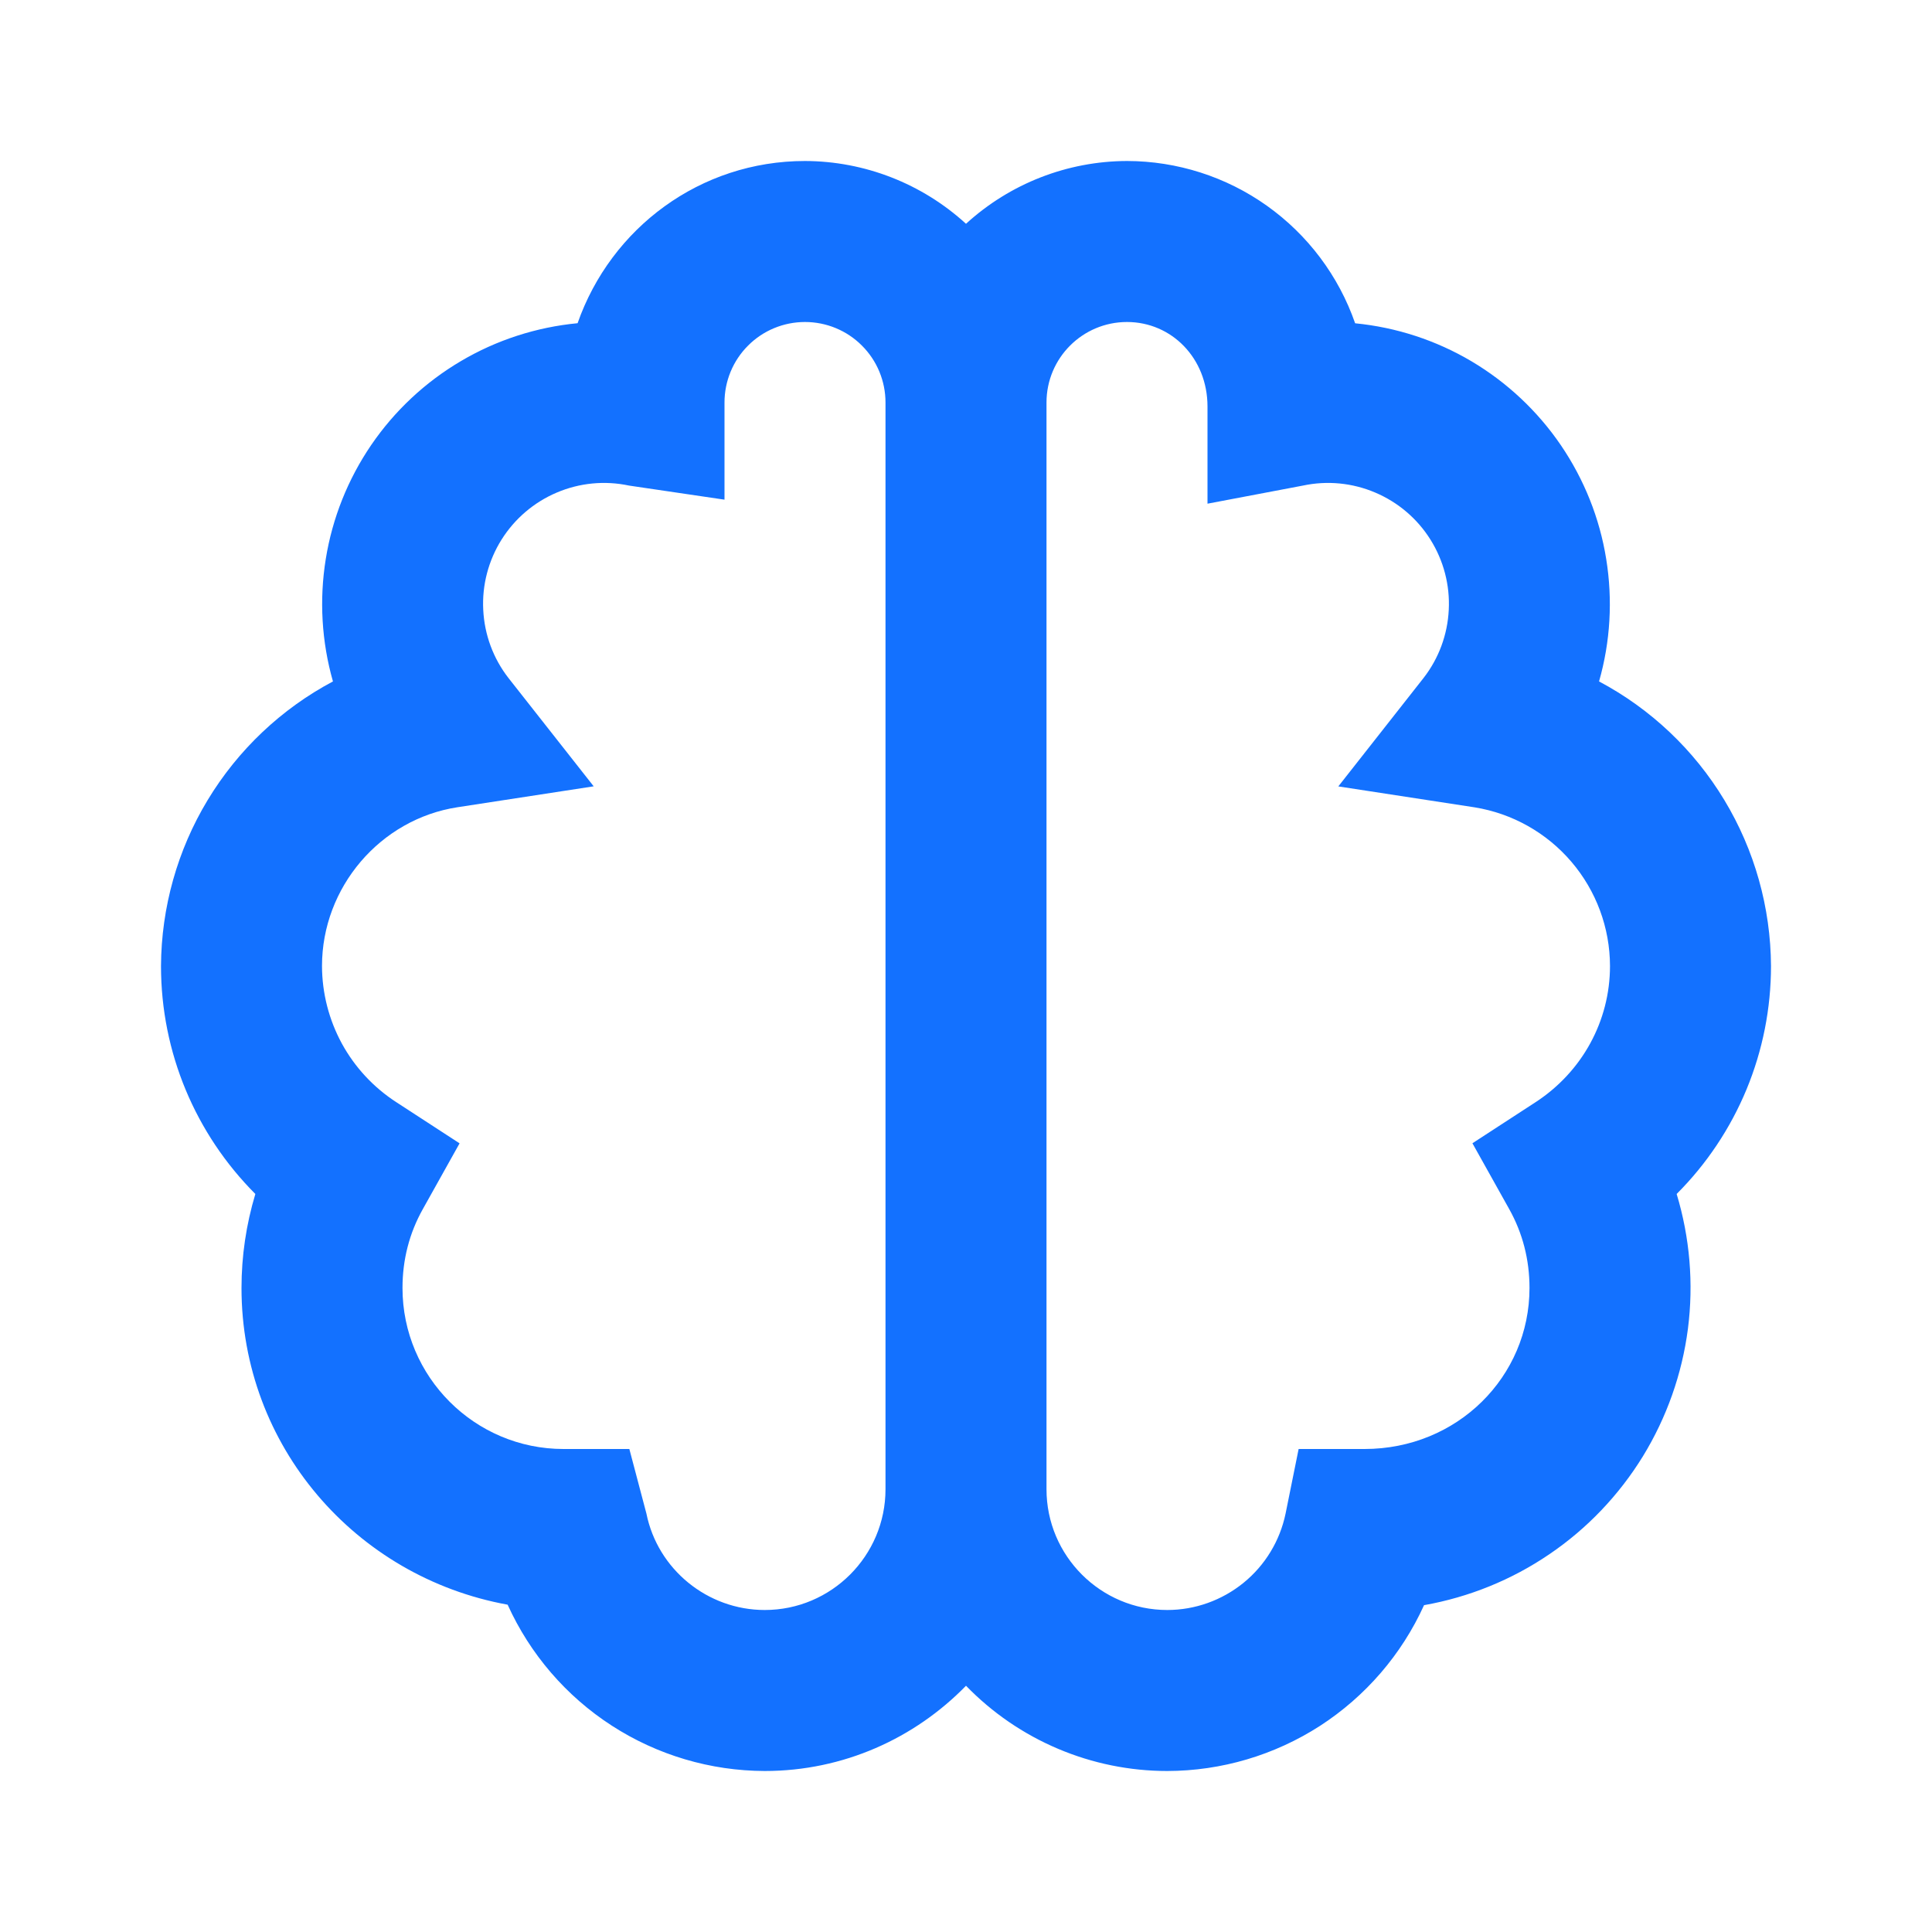 <svg width="24" height="24" viewBox="0 0 24 24" fill="none" xmlns="http://www.w3.org/2000/svg">
<path d="M19.864 8.465C20.005 7.971 20.035 7.452 19.953 6.945C19.872 6.438 19.679 5.956 19.39 5.531C19.101 5.107 18.722 4.751 18.281 4.489C17.839 4.227 17.345 4.066 16.834 4.016C16.629 3.427 16.246 2.917 15.738 2.556C15.231 2.195 14.623 2.001 14 2C13.26 2.002 12.547 2.28 12 2.78C11.453 2.28 10.74 2.002 10 2C8.699 2 7.59 2.831 7.175 4.015C6.663 4.064 6.168 4.224 5.725 4.486C5.282 4.747 4.902 5.103 4.612 5.527C4.322 5.952 4.129 6.435 4.047 6.943C3.965 7.451 3.995 7.97 4.136 8.465C3.494 8.806 2.957 9.315 2.58 9.938C2.204 10.56 2.004 11.273 2 12C2 13.075 2.428 14.086 3.172 14.832C3.058 15.211 3 15.604 3 16C3 17.957 4.412 19.59 6.306 19.934C6.584 20.548 7.033 21.07 7.599 21.436C8.166 21.803 8.826 21.998 9.5 22C10.479 22 11.364 21.593 12 20.941C12.325 21.276 12.713 21.542 13.143 21.724C13.572 21.906 14.034 22 14.5 22C15.173 21.999 15.832 21.804 16.398 21.439C16.963 21.073 17.412 20.553 17.69 19.94C18.248 19.841 18.779 19.626 19.247 19.307C19.716 18.989 20.111 18.574 20.408 18.092C20.704 17.609 20.895 17.069 20.968 16.507C21.04 15.945 20.992 15.374 20.828 14.832C21.2 14.46 21.495 14.018 21.696 13.533C21.897 13.047 22 12.526 22 12C21.996 11.273 21.796 10.56 21.42 9.938C21.044 9.315 20.506 8.806 19.864 8.465ZM9.5 20C8.789 20 8.17 19.496 8.03 18.802L7.818 18H7C5.897 18 5 17.103 5 16C5 15.648 5.085 15.318 5.253 15.019L5.709 14.203L4.925 13.693C4.642 13.51 4.409 13.26 4.247 12.964C4.086 12.668 4.001 12.337 4 12C4 11.023 4.723 10.176 5.682 10.028L7.375 9.768L6.316 8.422C6.127 8.179 6.018 7.884 6.003 7.576C5.987 7.269 6.067 6.964 6.23 6.704C6.394 6.443 6.633 6.239 6.916 6.119C7.2 5.998 7.513 5.968 7.814 6.032L9 6.207V5C9 4.735 9.105 4.48 9.293 4.293C9.48 4.105 9.735 4 10 4C10.265 4 10.52 4.105 10.707 4.293C10.895 4.48 11 4.735 11 5V18.5C11 19.327 10.327 20 9.5 20ZM19.075 13.692L18.291 14.202L18.747 15.018C18.915 15.318 19 15.648 19 16C19 17.103 18.103 18 16.95 18H16.132L15.97 18.802C15.9 19.14 15.716 19.444 15.448 19.662C15.18 19.88 14.845 20 14.5 20C13.673 20 13 19.327 13 18.5V5C13 4.448 13.448 4 14 4C14.552 4 15 4.448 15 5.05V6.257L16.186 6.032C16.487 5.968 16.8 5.998 17.084 6.119C17.367 6.239 17.607 6.443 17.77 6.704C17.933 6.964 18.013 7.269 17.997 7.576C17.982 7.884 17.873 8.179 17.684 8.422L16.625 9.769L18.318 10.029C18.787 10.105 19.213 10.345 19.521 10.706C19.829 11.067 19.999 11.525 20 12C20 12.683 19.654 13.315 19.075 13.692Z" fill="#1371FF"/>
</svg>
